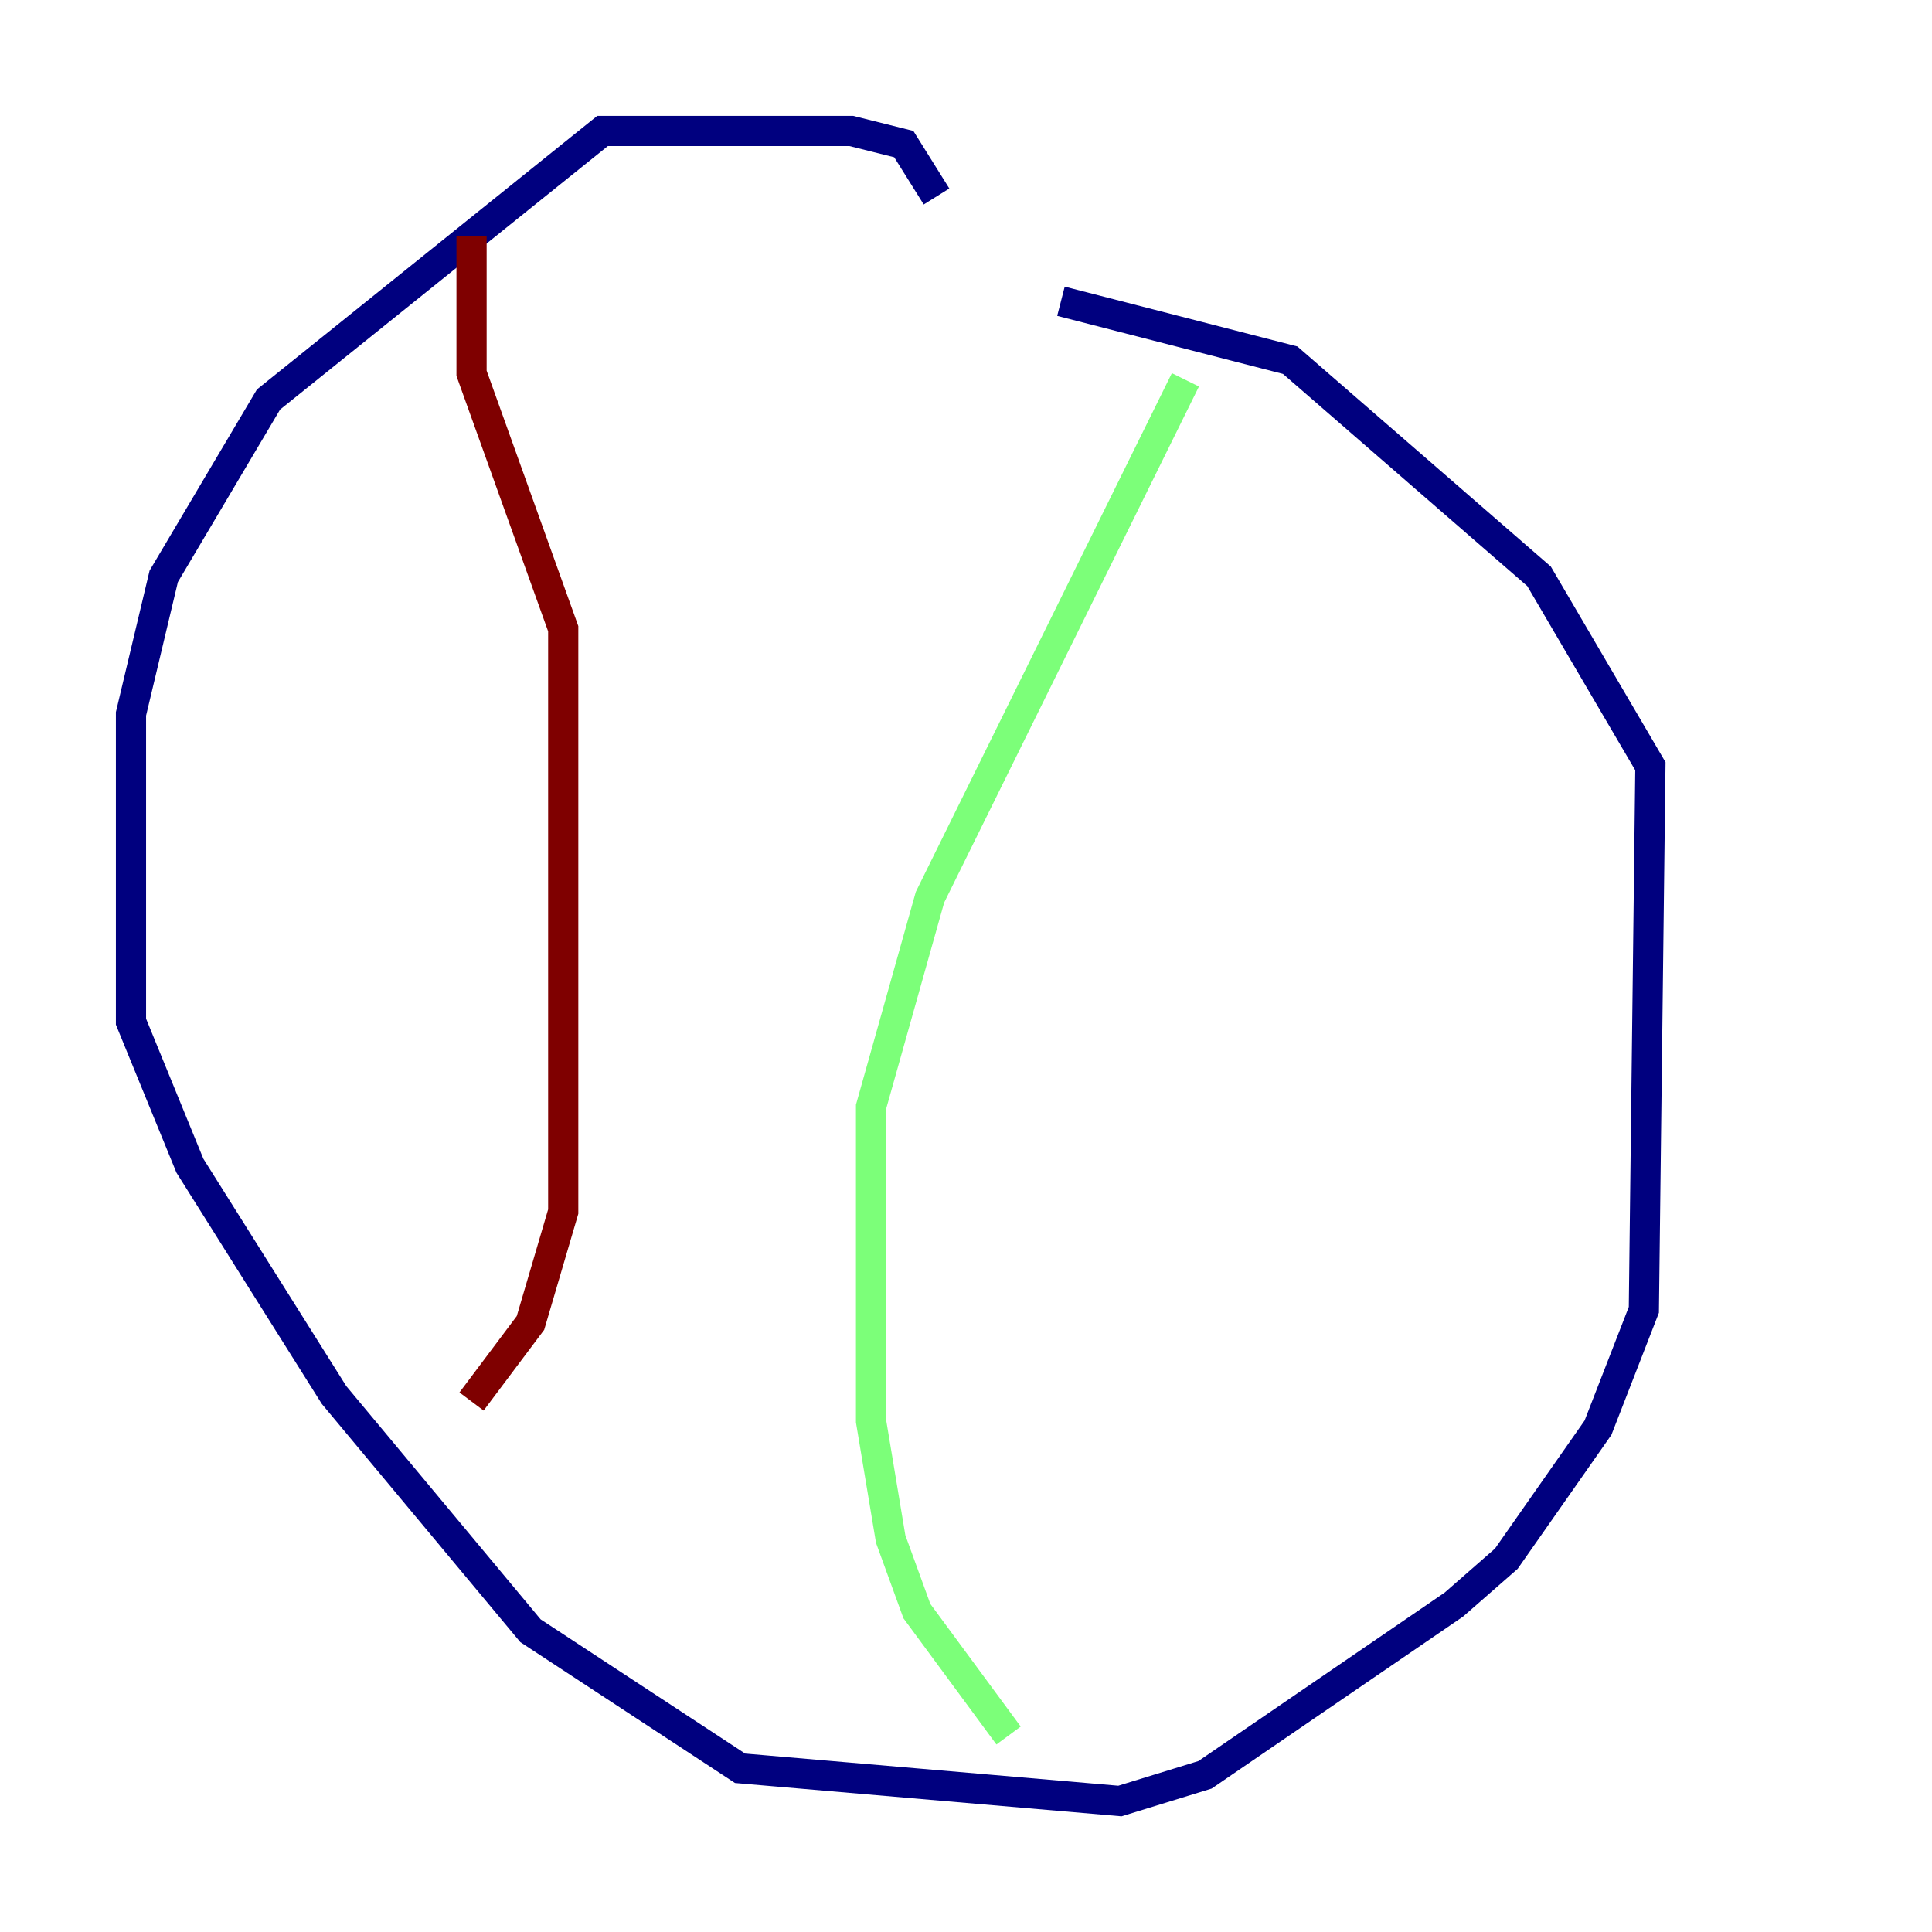 <?xml version="1.0" encoding="utf-8" ?>
<svg baseProfile="tiny" height="128" version="1.2" viewBox="0,0,128,128" width="128" xmlns="http://www.w3.org/2000/svg" xmlns:ev="http://www.w3.org/2001/xml-events" xmlns:xlink="http://www.w3.org/1999/xlink"><defs /><polyline fill="none" points="62.047,13.017 59.878,9.546 56.407,8.678 39.919,8.678 17.79,26.468 10.848,38.183 8.678,47.295 8.678,67.688 12.583,77.234 22.129,92.42 35.146,108.041 49.031,117.153 74.197,119.322 79.837,117.586 96.325,106.305 99.797,103.268 105.871,94.59 108.909,86.78 109.342,50.766 101.966,38.183 85.478,23.864 70.291,19.959" stroke="#00007f" stroke-width="2" /><polyline fill="none" points="78.536,25.166 61.614,59.444 57.709,73.329 57.709,94.156 59.01,101.966 60.746,106.739 66.82,114.983" stroke="#7cff79" stroke-width="2" /><polyline fill="none" points="31.241,15.62 31.241,24.732 37.315,41.654 37.315,50.766 37.315,80.271 35.146,87.647 31.241,92.854" stroke="#7f0000" stroke-width="2" /></svg>